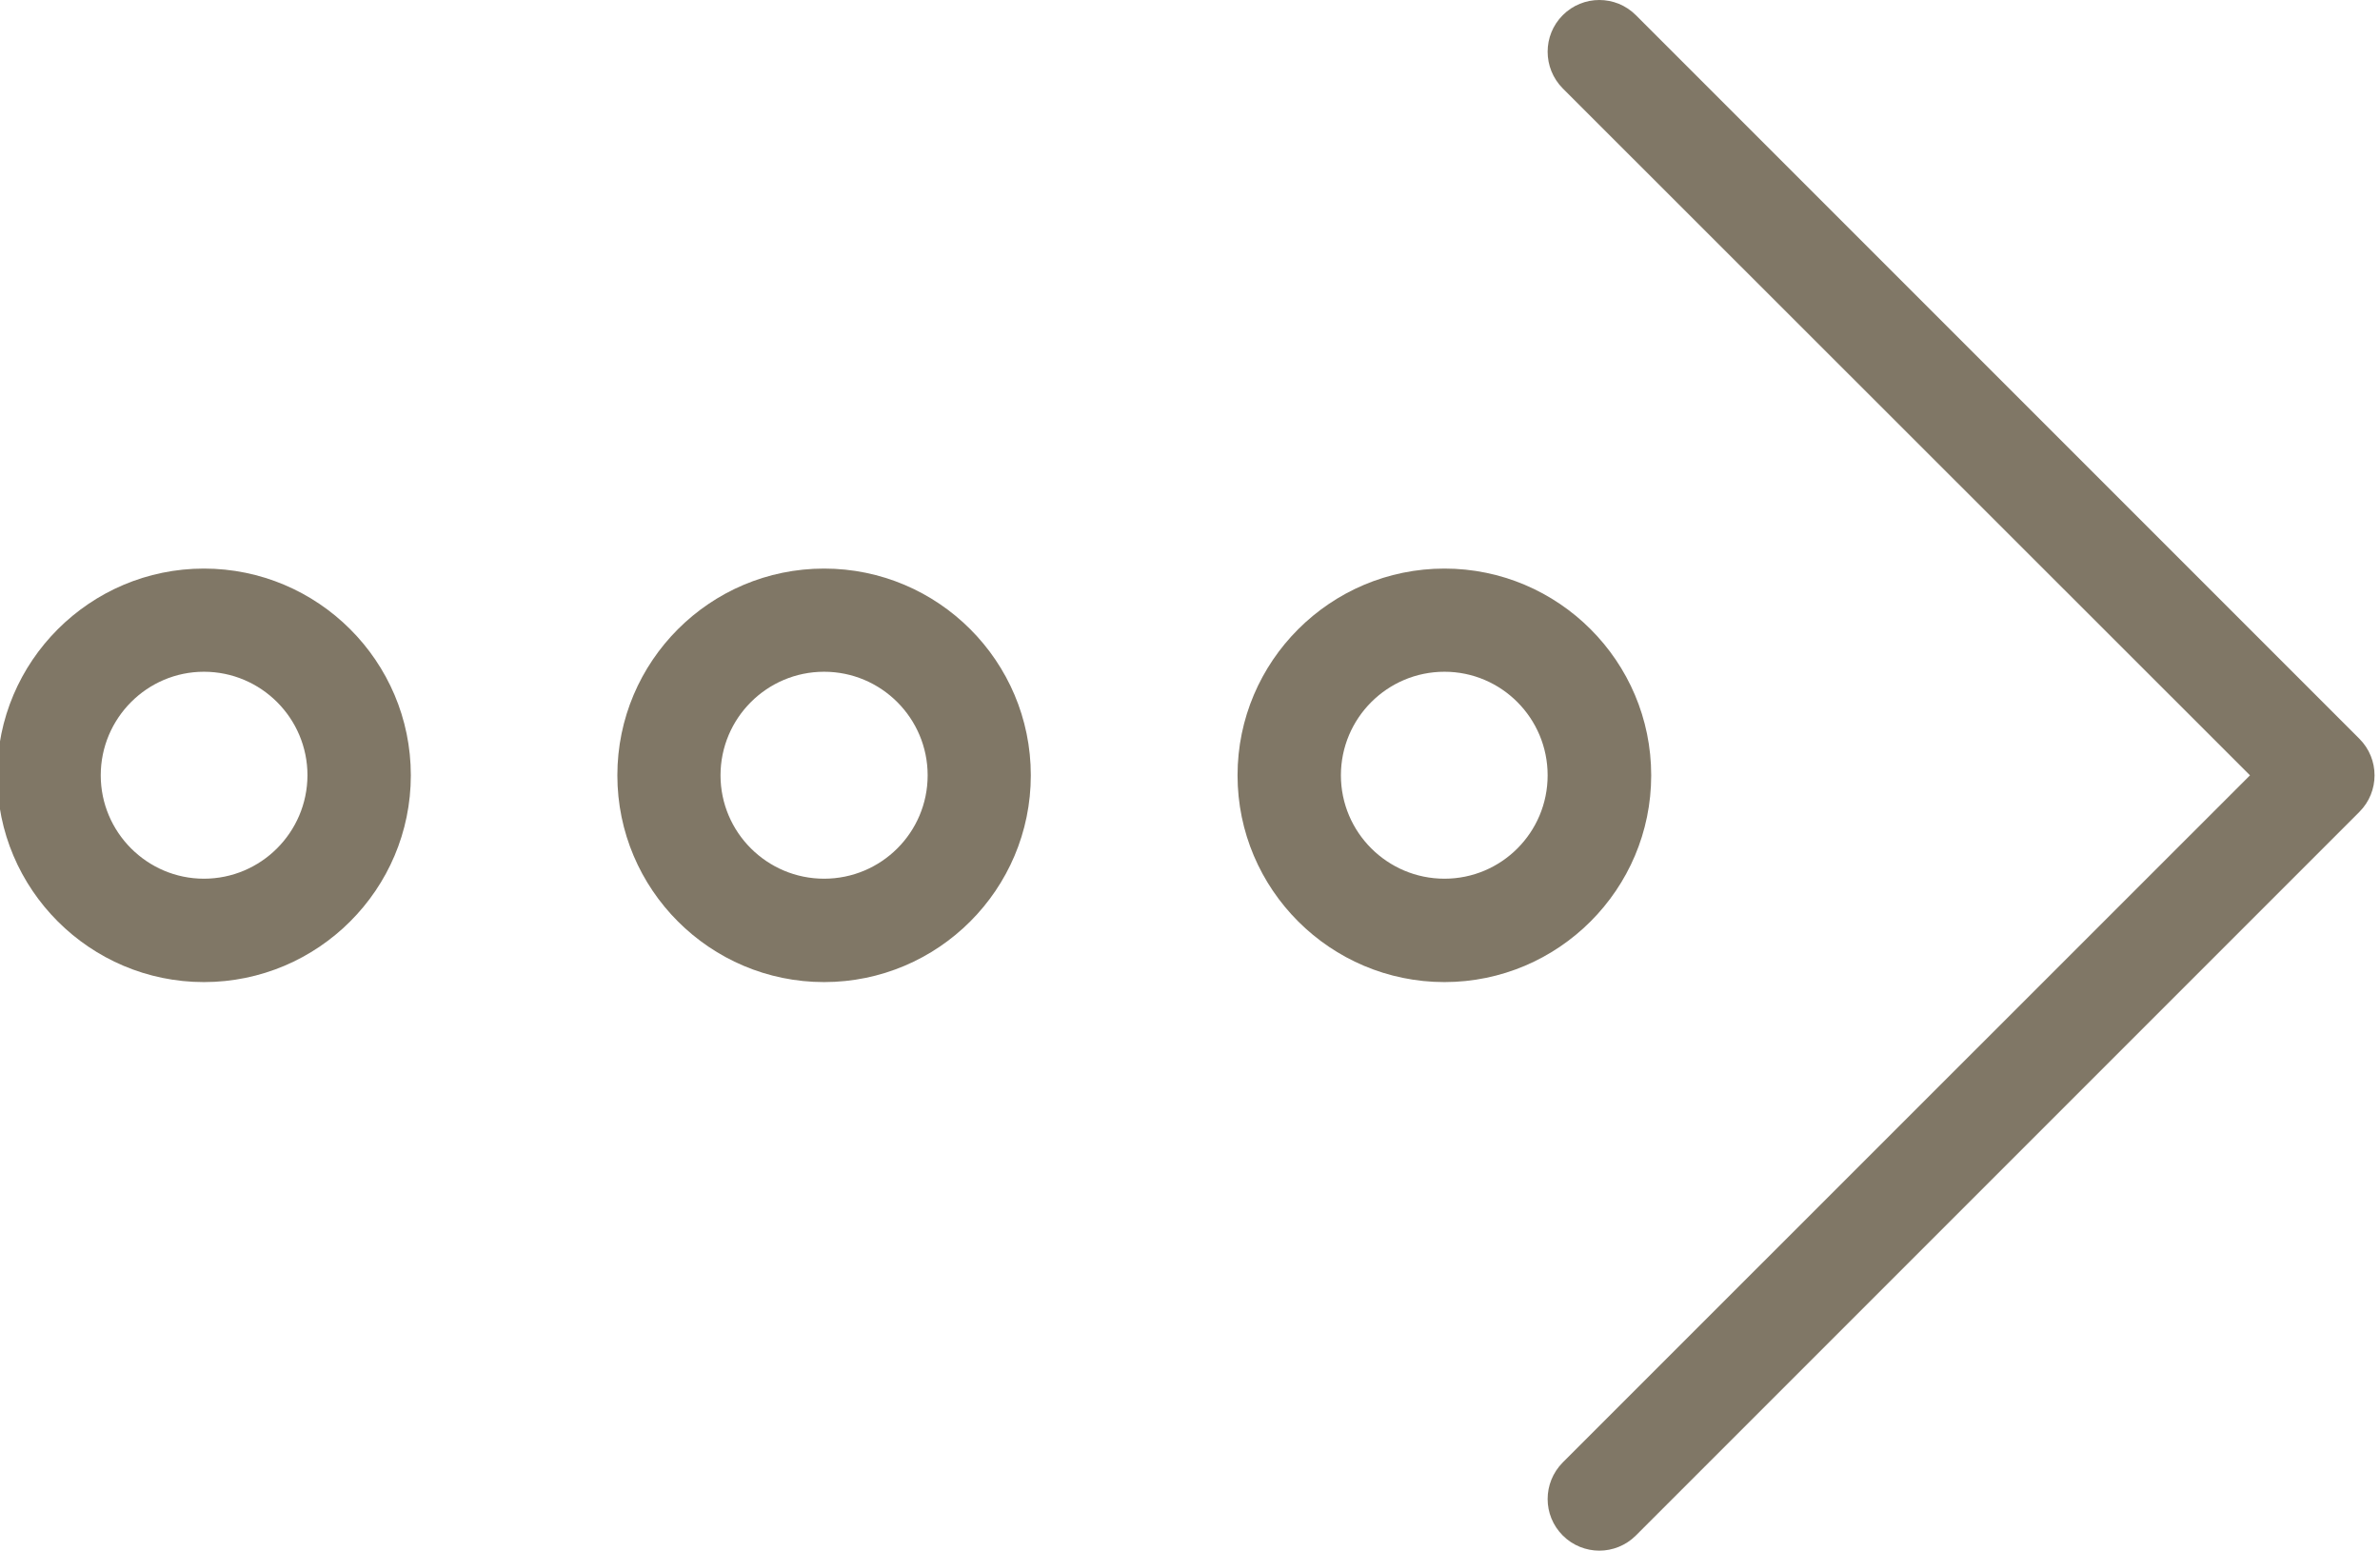 <?xml version="1.0" encoding="utf-8"?>
<!-- Generator: Adobe Illustrator 22.0.1, SVG Export Plug-In . SVG Version: 6.00 Build 0)  -->
<svg version="1.1" id="Layer_1" xmlns="http://www.w3.org/2000/svg" xmlns:xlink="http://www.w3.org/1999/xlink" x="0px" y="0px"
	 viewBox="0 0 1178.9 768" style="enable-background:new 0 0 1178.9 768;" xml:space="preserve">
<style type="text/css">
	.st0{fill:#807766;}
</style>
<g>
	<path class="st0" d="M101,281.6C44.6,281.6-1.4,327.5-1.4,384s46,102.4,102.4,102.4c56.5,0,102.5-45.9,102.5-102.4
		S157.5,281.6,101,281.6L101,281.6z M101,435.2c-28.1,0-51.1-23-51.1-51.2c0-28.3,23-51.3,51.1-51.3c28.3,0,51.3,23,51.3,51.3
		C152.2,412.3,129.2,435.2,101,435.2L101,435.2z"/>
	<path class="st0" d="M408.2,281.6c-56.5,0-102.4,45.9-102.4,102.4s45.9,102.4,102.4,102.4S510.6,440.5,510.6,384
		S464.7,281.6,408.2,281.6L408.2,281.6z M408.2,435.2c-28.3,0-51.3-23-51.3-51.2c0-28.3,23-51.3,51.3-51.3s51.3,23,51.3,51.3
		S436.5,435.2,408.2,435.2L408.2,435.2z"/>
	<g>
		<path class="st0" d="M817.9,384c0-56.5-46-102.4-102.4-102.4C659,281.6,613,327.5,613,384s46,102.4,102.5,102.4
			C771.9,486.4,817.9,440.5,817.9,384L817.9,384z M715.5,435.2c-28.3,0-51.3-23-51.3-51.2c0-28.3,23-51.3,51.3-51.3
			c28.2,0,51.1,23,51.1,51.3S743.7,435.2,715.5,435.2L715.5,435.2z"/>
		<path class="st0" d="M1168.7,365.9L810.3,7.5c-10-10-26.2-10-36.2,0s-10,26.2,0,36.3L1114.5,384L774.1,724.3
			c-10,10.1-10,26.2,0,36.2c5,5,11.6,7.5,18.1,7.5s13.1-2.5,18.1-7.5l358.4-358.4C1178.7,392.1,1178.7,375.9,1168.7,365.9
			L1168.7,365.9z"/>
	</g>
</g>
</svg>
